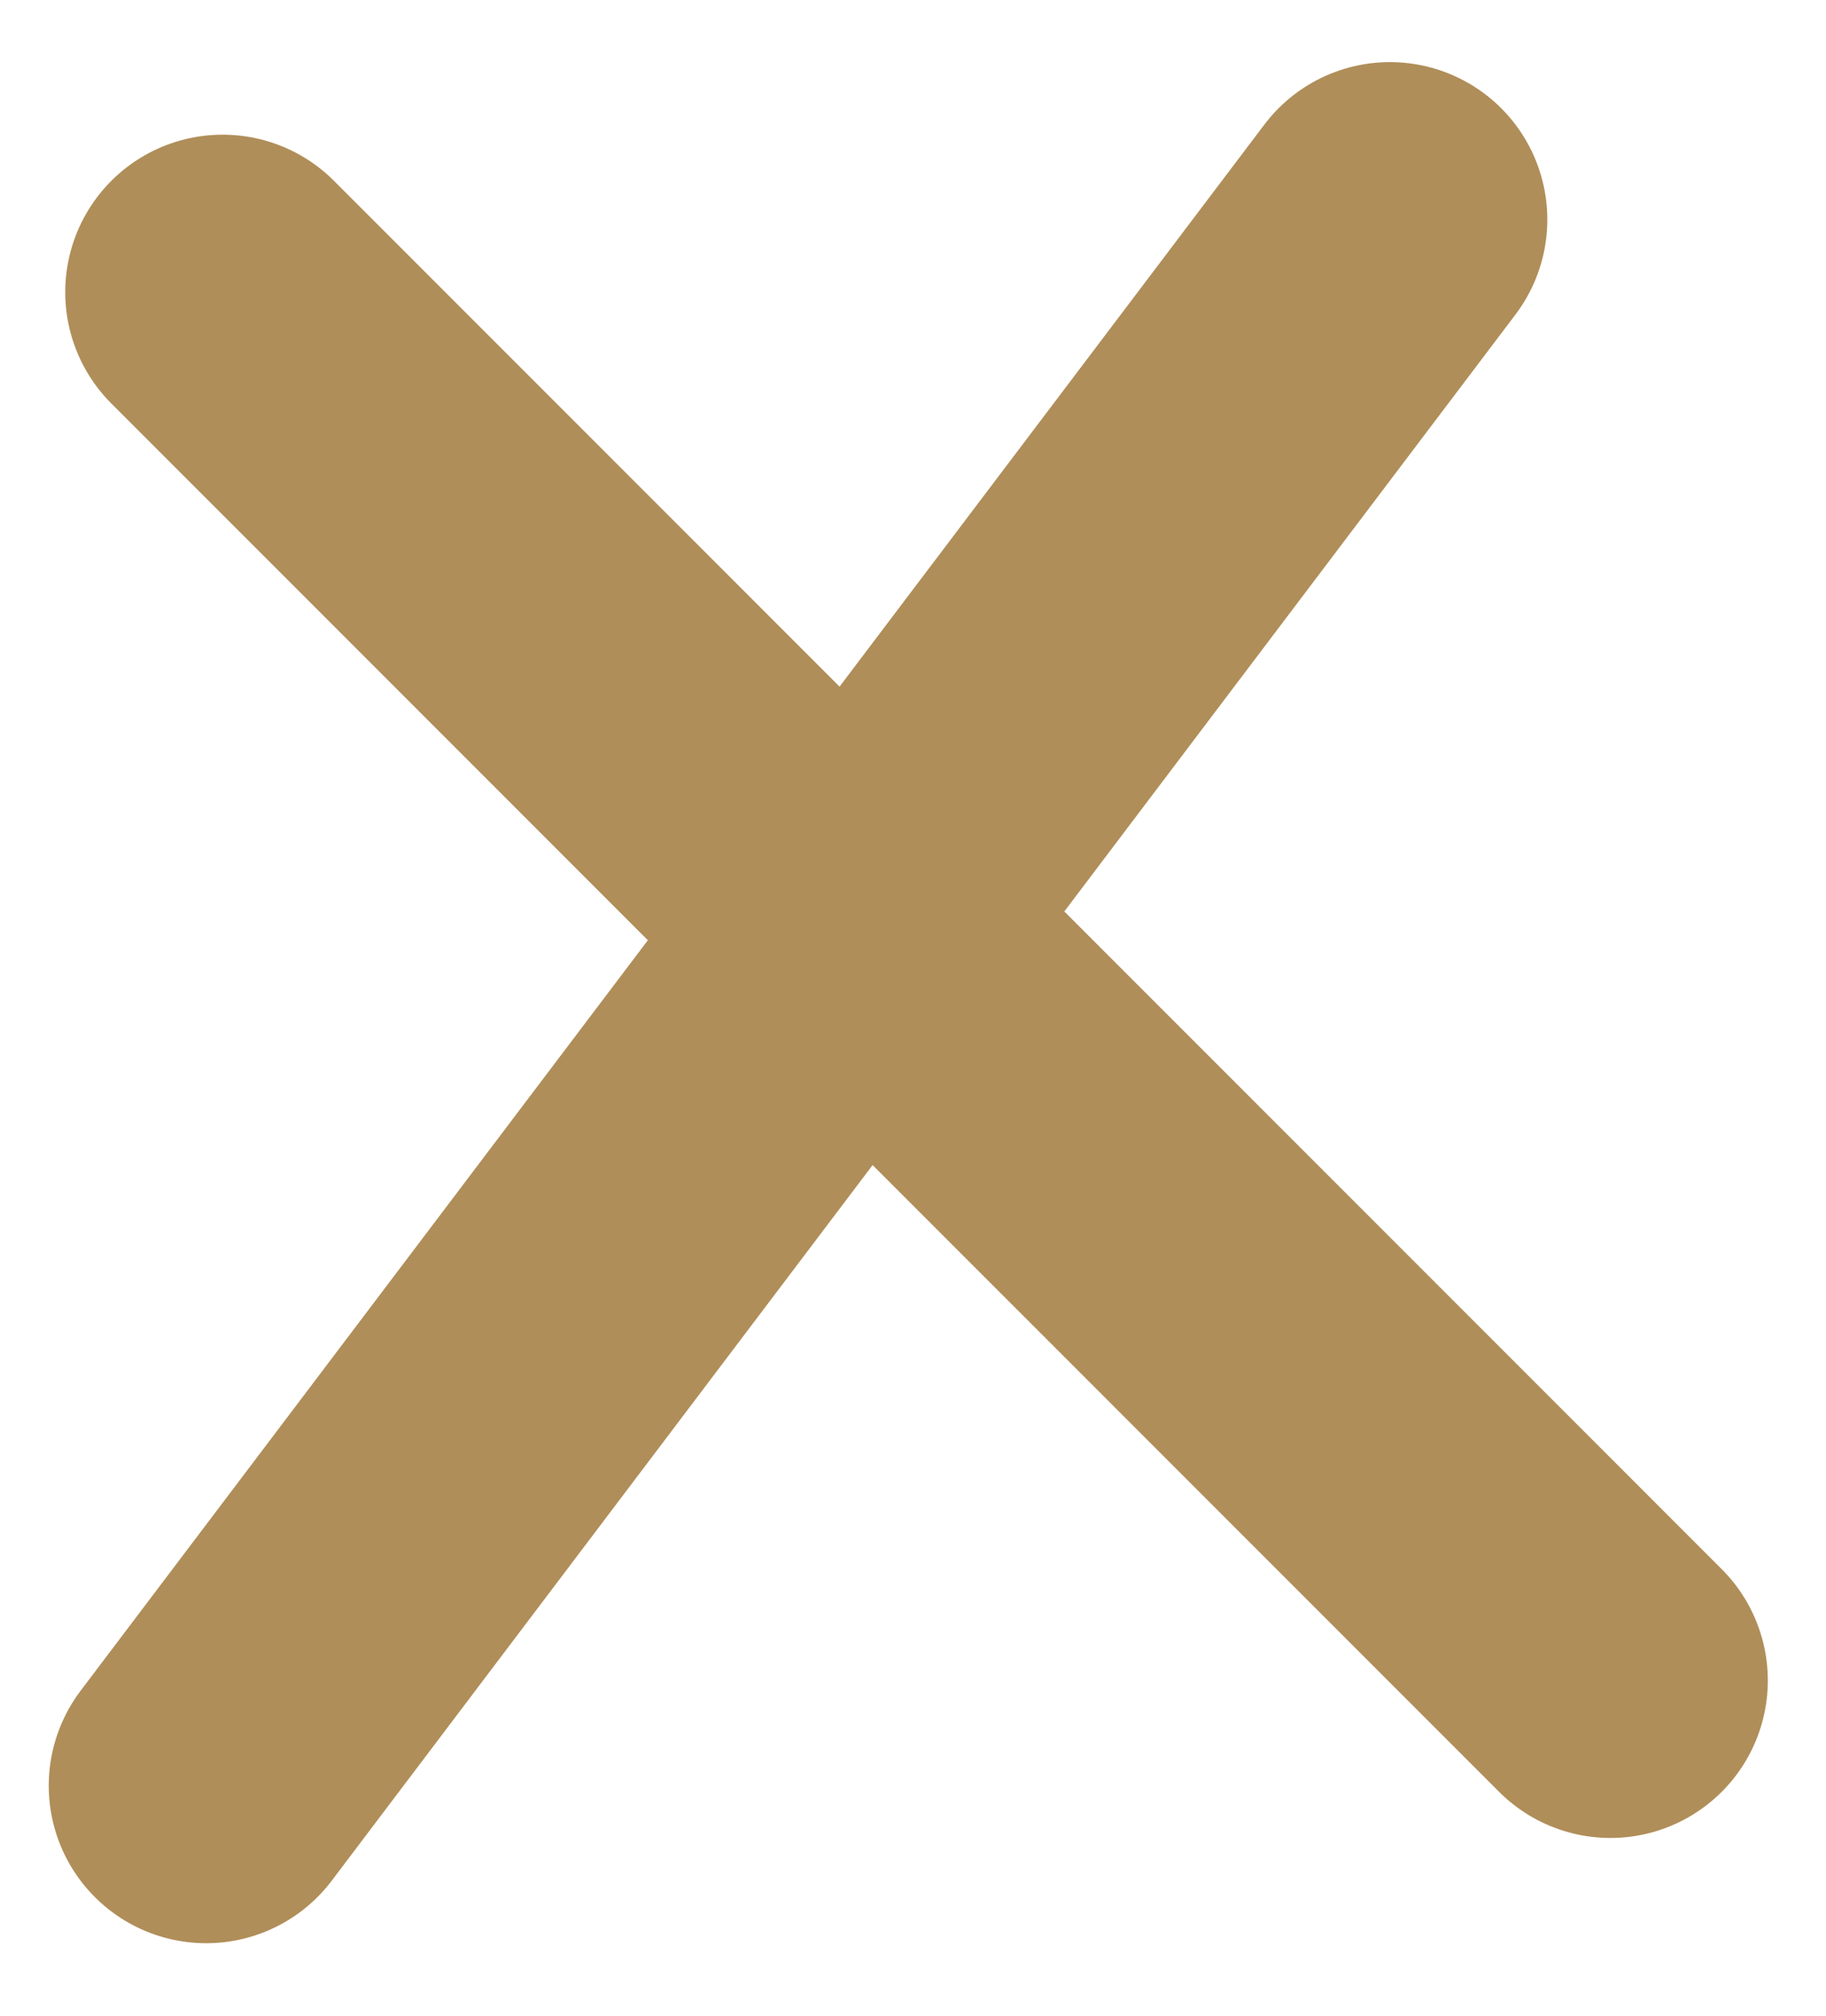 <svg width="29" height="32" viewBox="0 0 29 32" fill="none" xmlns="http://www.w3.org/2000/svg">
<line x1="3.536" y1="4.638" x2="25.576" y2="26.678" stroke="#B08E59" stroke-width="5" stroke-linecap="round"/>
<line x1="3.274" y1="28.349" x2="22.074" y2="3.486" stroke="#B08E59" stroke-width="5" stroke-linecap="round"/>
</svg>
